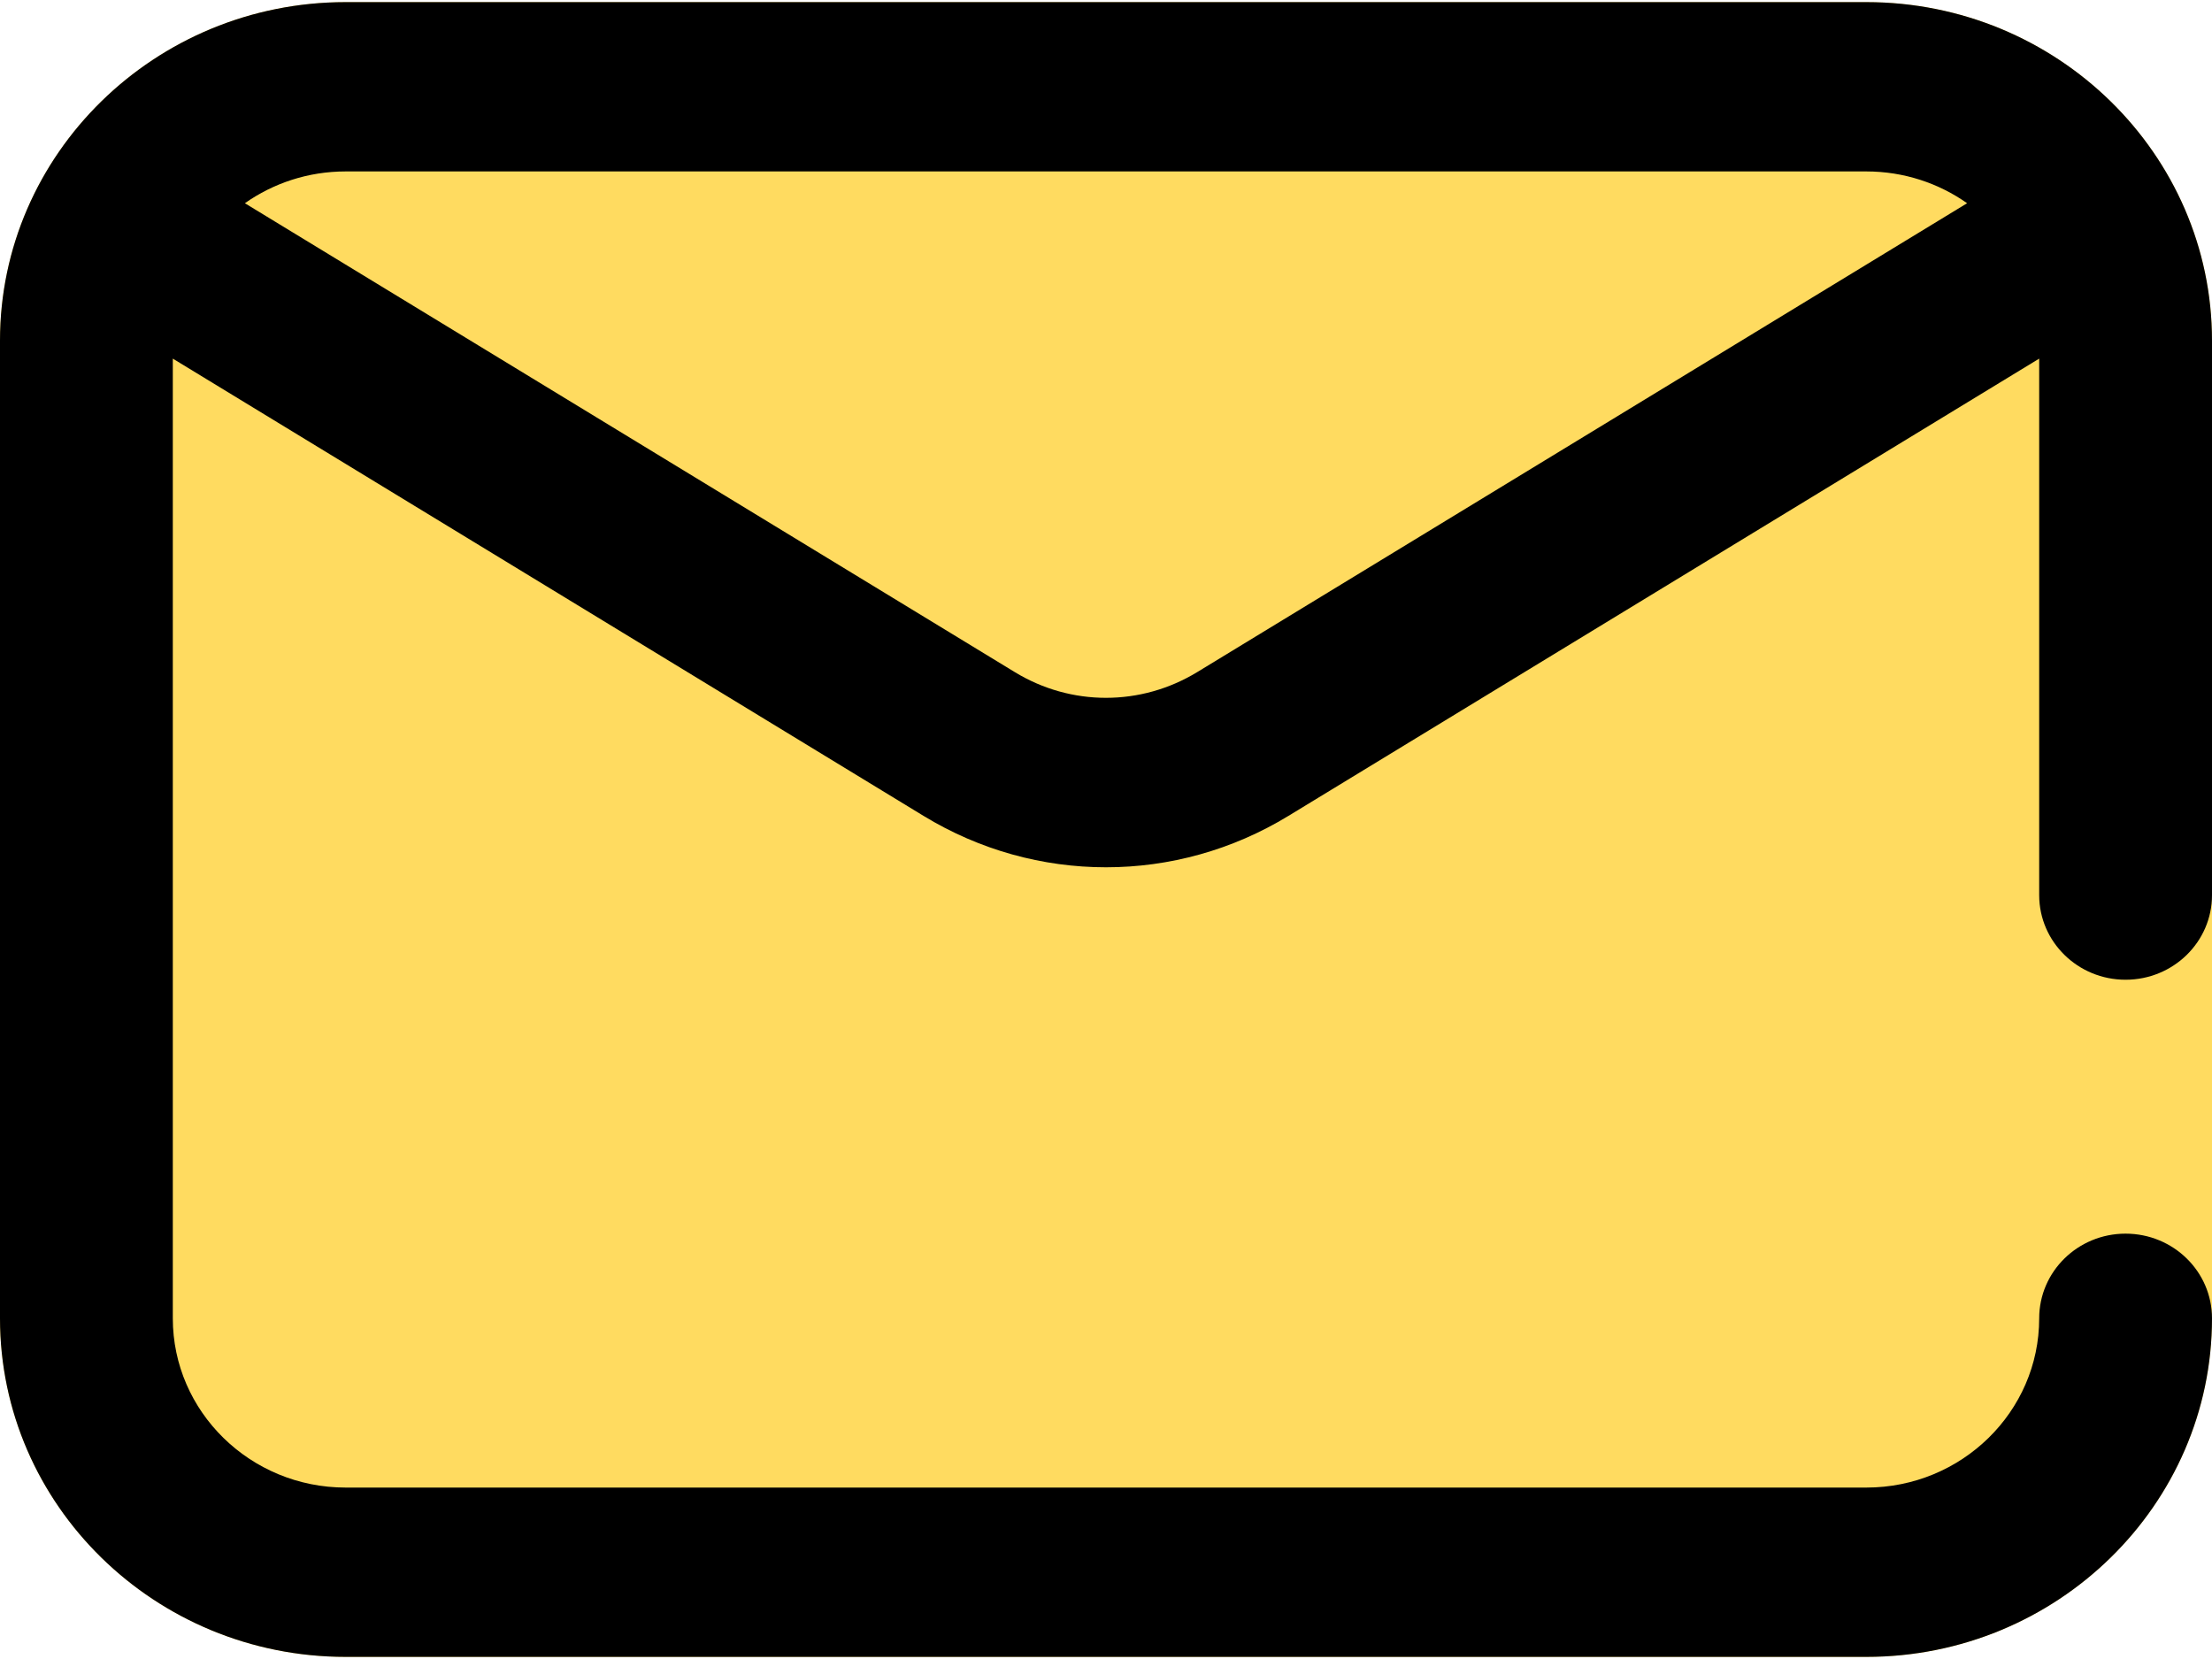 <svg width="24" height="18" viewBox="0 0 24 18" fill="none" xmlns="http://www.w3.org/2000/svg">
<g id="email (1) 2">
<g id="email (1)">
<path id="Path Copy 2" d="M24 9.712V3.696C24 1.671 22.318 0.023 20.25 0.023H3.75C1.682 0.023 0 1.671 0 3.696V14.304C0 16.329 1.682 17.977 3.75 17.977H20.25C22.318 17.977 24 16.329 24 14.304C24 13.796 24 10.219 24 9.712Z" fill="#FFDB60"/>
<path id="Shape" fill-rule="evenodd" clip-rule="evenodd" d="M24 9.712C24 10.219 23.58 10.63 23.062 10.63C22.545 10.63 22.125 10.219 22.125 9.712V3.891L13.98 8.852C13.37 9.224 12.685 9.41 12 9.41C11.315 9.41 10.63 9.224 10.02 8.852L1.875 3.891V14.304C1.875 15.316 2.716 16.14 3.75 16.14H20.25C21.284 16.14 22.125 15.316 22.125 14.304C22.125 13.796 22.545 13.385 23.062 13.385C23.58 13.385 24 13.796 24 14.304C24 16.329 22.318 17.977 20.25 17.977H3.75C1.682 17.977 0 16.329 0 14.304V3.696C0 1.671 1.682 0.023 3.75 0.023H20.25C22.318 0.023 24 1.671 24 3.696V9.712ZM11.01 7.292C11.621 7.665 12.379 7.664 12.99 7.292L21.343 2.205C21.035 1.988 20.657 1.86 20.25 1.86H3.75C3.343 1.86 2.965 1.988 2.657 2.205L11.01 7.292Z" fill="black"/>
</g>
</g>
</svg>
